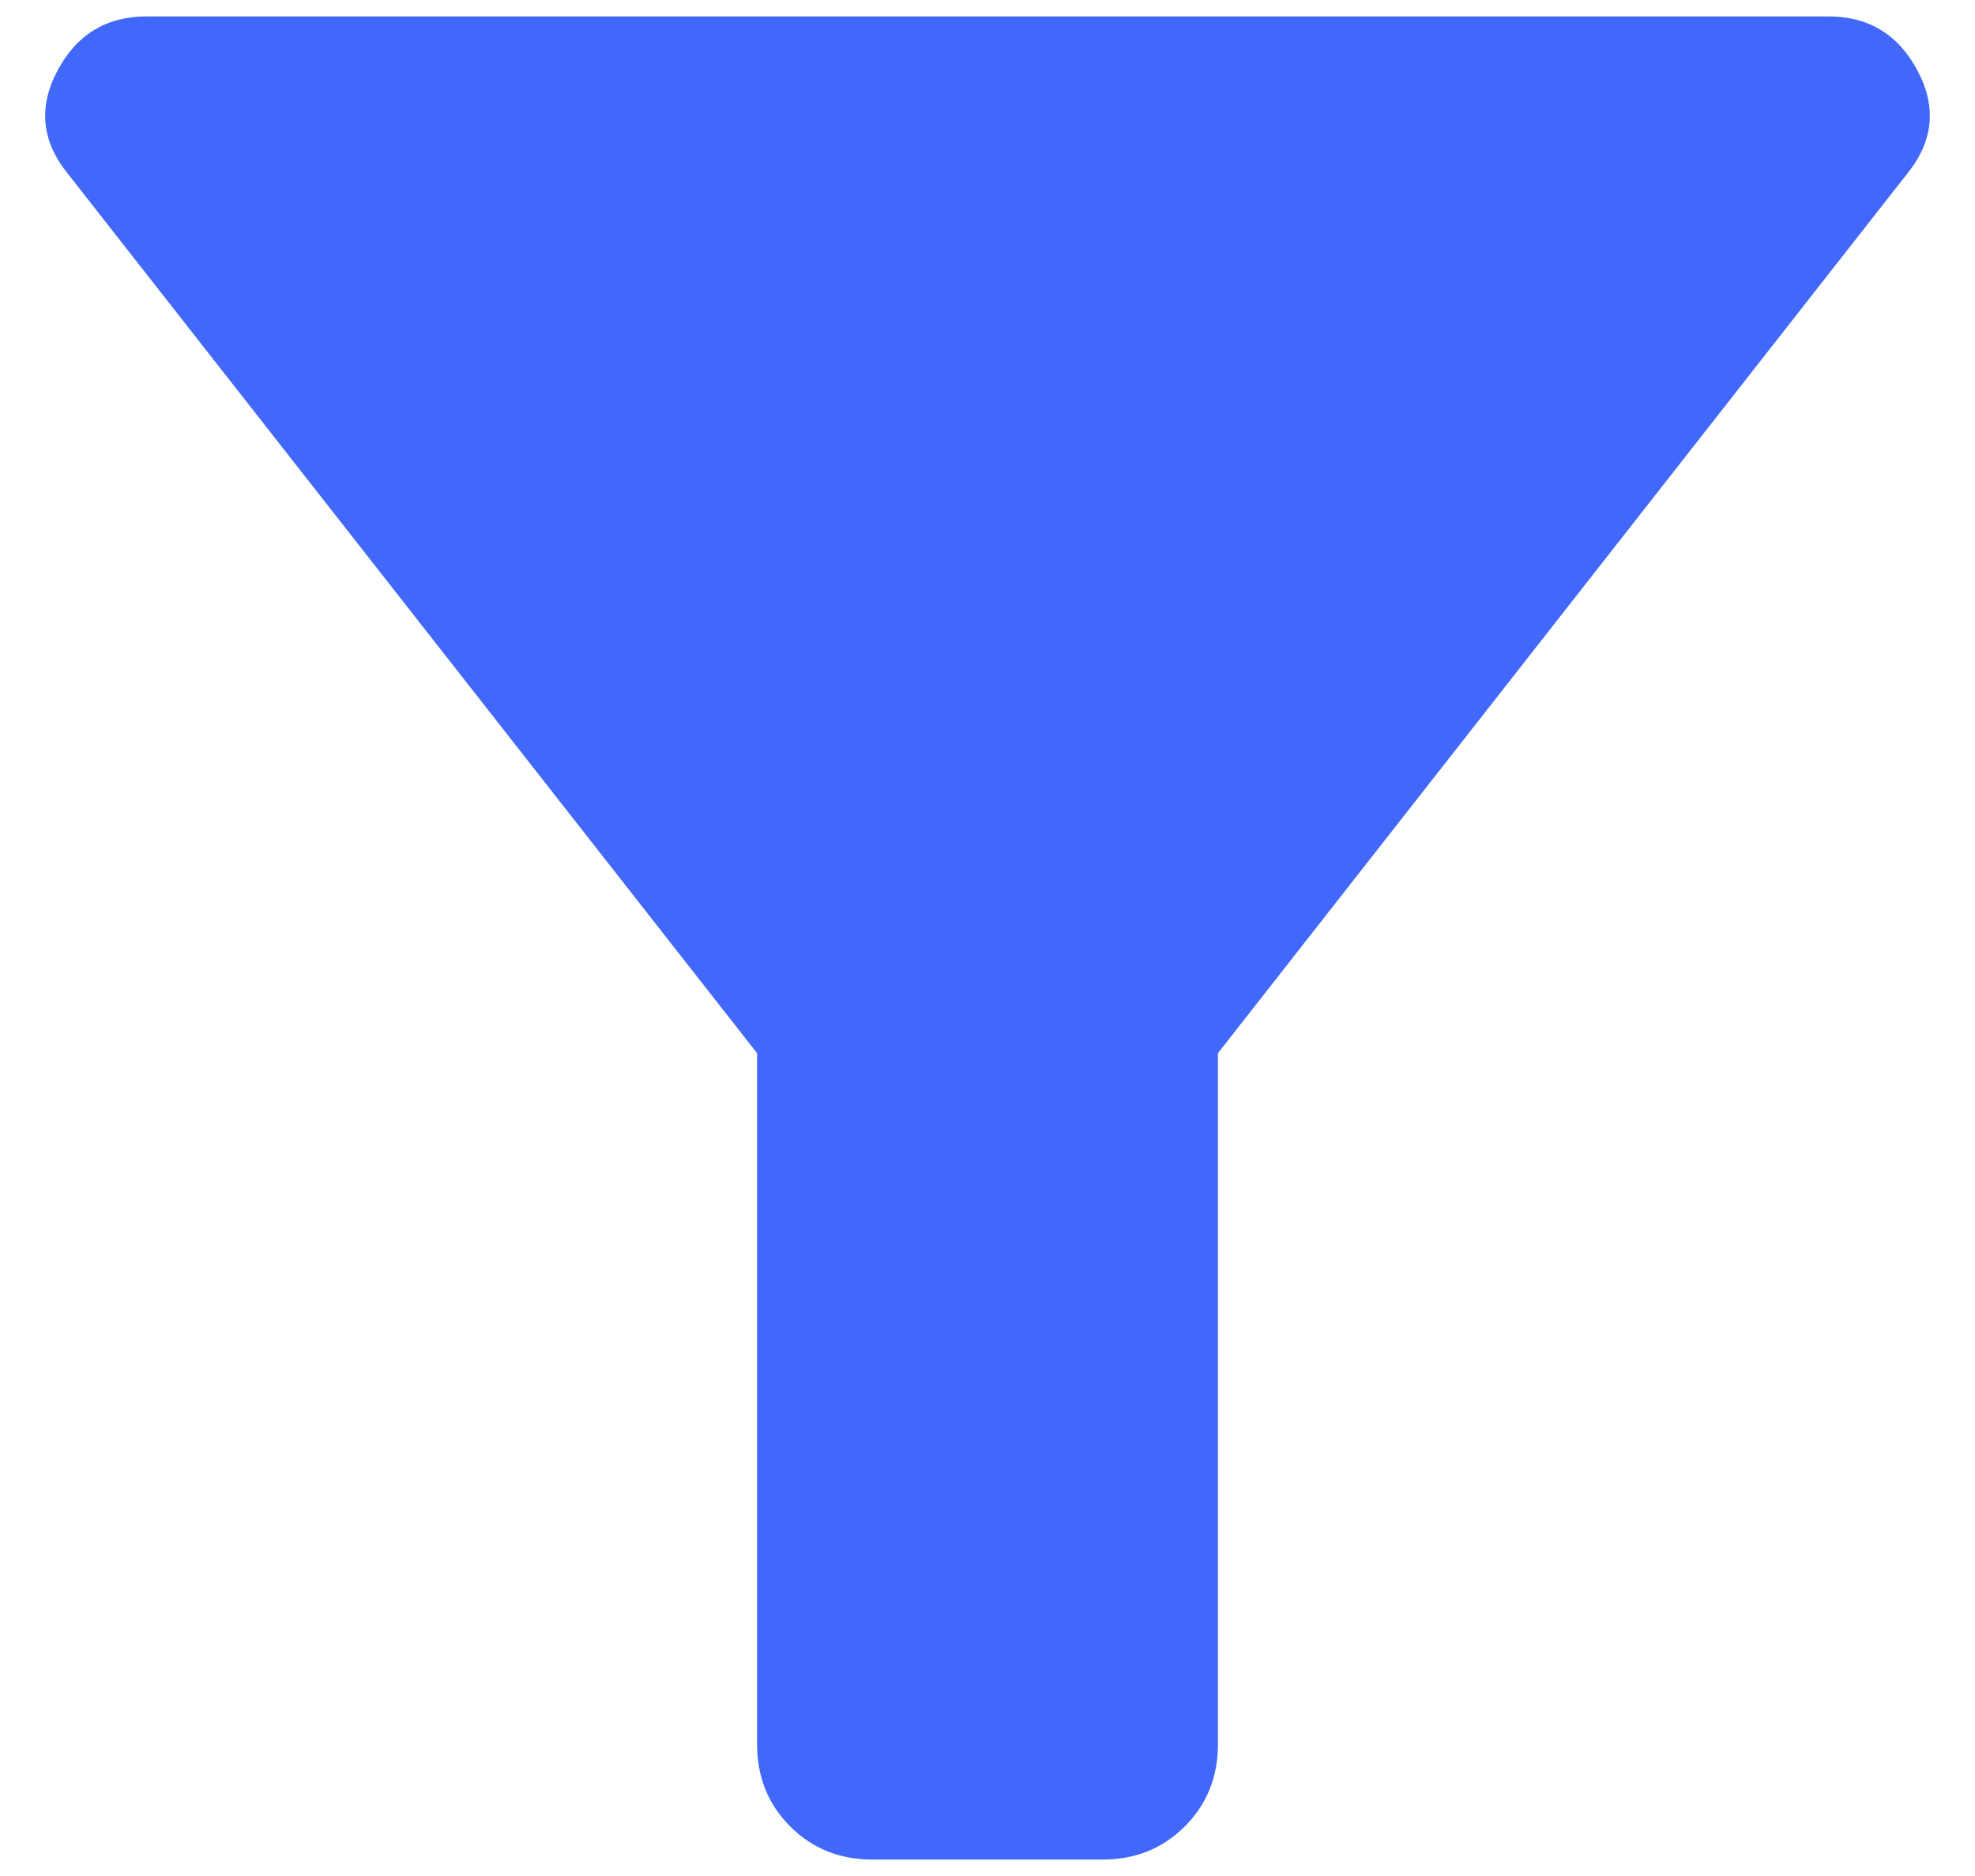 <svg width="40" height="38" viewBox="0 0 40 38" fill="none" xmlns="http://www.w3.org/2000/svg">
<path d="M17.667 37.667C17.006 37.667 16.451 37.443 16.004 36.996C15.557 36.549 15.333 35.994 15.333 35.333V21.333L1.392 3.542C0.847 2.881 0.769 2.181 1.158 1.442C1.547 0.703 2.15 0.333 2.967 0.333H37.033C37.85 0.333 38.453 0.703 38.842 1.442C39.231 2.181 39.153 2.881 38.608 3.542L24.667 21.333V35.333C24.667 35.994 24.443 36.549 23.996 36.996C23.549 37.443 22.994 37.667 22.333 37.667H17.667Z" fill="#4268FB"/>
</svg>
